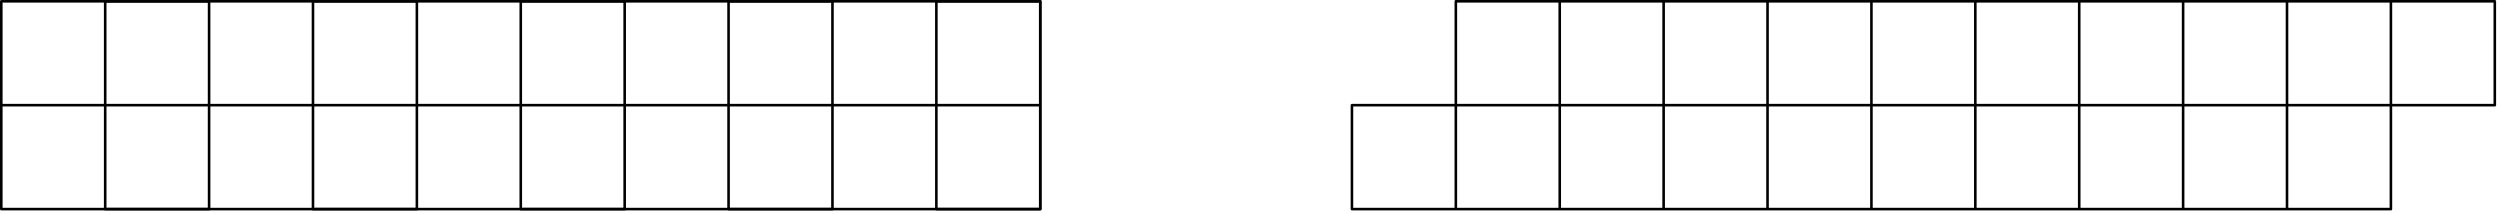 <?xml version="1.0" encoding="UTF-8" standalone="no"?>
<svg
   width="385pt"
   height="33pt"
   viewBox="0 0 385 33"
   version="1.1"
   id="svg20"
   xmlns="http://www.w3.org/2000/svg"
   xmlns:svg="http://www.w3.org/2000/svg">
  <defs
     id="defs20" />
  <path
     fill="none"
     stroke-width="4"
     stroke-linecap="butt"
     stroke-linejoin="round"
     stroke="rgb(0%, 0%, 0%)"
     stroke-opacity="1"
     stroke-miterlimit="10"
     d="M 1.992 8.008 L 1601.992 8.008 L 1601.992 328.008 L 1.992 328.008 Z M 1.992 8.008 "
     transform="matrix(0.1, 0, 0, -0.1, 0, 33)"
     id="path1" />
  <path
     fill="none"
     stroke-width="4"
     stroke-linecap="butt"
     stroke-linejoin="round"
     stroke="rgb(0%, 0%, 0%)"
     stroke-opacity="1"
     stroke-miterlimit="10"
     d="M 161.992 8.008 L 321.992 8.008 L 321.992 328.008 L 161.992 328.008 Z M 161.992 8.008 "
     transform="matrix(0.1, 0, 0, -0.1, 0, 33)"
     id="path2" />
  <path
     fill="none"
     stroke-width="4"
     stroke-linecap="butt"
     stroke-linejoin="round"
     stroke="rgb(0%, 0%, 0%)"
     stroke-opacity="1"
     stroke-miterlimit="10"
     d="M 481.992 8.008 L 641.992 8.008 L 641.992 328.008 L 481.992 328.008 Z M 481.992 8.008 "
     transform="matrix(0.1, 0, 0, -0.1, 0, 33)"
     id="path3" />
  <path
     fill="none"
     stroke-width="4"
     stroke-linecap="butt"
     stroke-linejoin="round"
     stroke="rgb(0%, 0%, 0%)"
     stroke-opacity="1"
     stroke-miterlimit="10"
     d="M 801.992 8.008 L 961.992 8.008 L 961.992 328.008 L 801.992 328.008 Z M 801.992 8.008 "
     transform="matrix(0.1, 0, 0, -0.1, 0, 33)"
     id="path4" />
  <path
     fill="none"
     stroke-width="4"
     stroke-linecap="butt"
     stroke-linejoin="round"
     stroke="rgb(0%, 0%, 0%)"
     stroke-opacity="1"
     stroke-miterlimit="10"
     d="M 1121.992 8.008 L 1281.992 8.008 L 1281.992 328.008 L 1121.992 328.008 Z M 1121.992 8.008 "
     transform="matrix(0.1, 0, 0, -0.1, 0, 33)"
     id="path5" />
  <path
     fill="none"
     stroke-width="4"
     stroke-linecap="butt"
     stroke-linejoin="round"
     stroke="rgb(0%, 0%, 0%)"
     stroke-opacity="1"
     stroke-miterlimit="10"
     d="M 1441.992 8.008 L 1601.992 8.008 L 1601.992 328.008 L 1441.992 328.008 Z M 1441.992 8.008 "
     transform="matrix(0.1, 0, 0, -0.1, 0, 33)"
     id="path6" />
  <path
     fill="none"
     stroke-width="4"
     stroke-linecap="butt"
     stroke-linejoin="round"
     stroke="rgb(0%, 0%, 0%)"
     stroke-opacity="1"
     stroke-miterlimit="10"
     d="M 1.992 168.008 L 1601.992 168.008 "
     transform="matrix(0.1, 0, 0, -0.1, 0, 33)"
     id="path7" />
  <path
     fill="none"
     stroke-width="4"
     stroke-linecap="butt"
     stroke-linejoin="round"
     stroke="rgb(0%, 0%, 0%)"
     stroke-opacity="1"
     stroke-miterlimit="10"
     d="M 2241.992 328.008 L 2241.992 168.008 L 2081.992 168.008 L 2081.992 8.008 L 3681.992 8.008 L 3681.992 168.008 L 3841.992 168.008 L 3841.992 328.008 Z M 2241.992 328.008 "
     transform="matrix(0.1, 0, 0, -0.1, 0, 33)"
     id="path8" />
  <path
     fill="none"
     stroke-width="4"
     stroke-linecap="butt"
     stroke-linejoin="round"
     stroke="rgb(0%, 0%, 0%)"
     stroke-opacity="1"
     stroke-miterlimit="10"
     d="M 2241.992 168.008 L 3681.992 168.008 "
     transform="matrix(0.1, 0, 0, -0.1, 0, 33)"
     id="path9" />
  <path
     fill="none"
     stroke-width="4"
     stroke-linecap="butt"
     stroke-linejoin="round"
     stroke="rgb(0%, 0%, 0%)"
     stroke-opacity="1"
     stroke-miterlimit="10"
     d="M 3681.992 168.008 L 3681.992 328.008 "
     transform="matrix(0.1, 0, 0, -0.1, 0, 33)"
     id="path10" />
  <path
     fill="none"
     stroke-width="4"
     stroke-linecap="butt"
     stroke-linejoin="round"
     stroke="rgb(0%, 0%, 0%)"
     stroke-opacity="1"
     stroke-miterlimit="10"
     d="M 2241.992 168.008 L 2241.992 8.008 "
     transform="matrix(0.1, 0, 0, -0.1, 0, 33)"
     id="path11" />
  <path
     fill="none"
     stroke-width="4"
     stroke-linecap="butt"
     stroke-linejoin="round"
     stroke="rgb(0%, 0%, 0%)"
     stroke-opacity="1"
     stroke-miterlimit="10"
     d="M 2401.992 8.008 L 2401.992 328.008 "
     transform="matrix(0.1, 0, 0, -0.1, 0, 33)"
     id="path12" />
  <path
     fill="none"
     stroke-width="4"
     stroke-linecap="butt"
     stroke-linejoin="round"
     stroke="rgb(0%, 0%, 0%)"
     stroke-opacity="1"
     stroke-miterlimit="10"
     d="M 2561.992 328.008 L 2561.992 168.008 "
     transform="matrix(0.1, 0, 0, -0.1, 0, 33)"
     id="path13" />
  <path
     fill="none"
     stroke-width="4"
     stroke-linecap="butt"
     stroke-linejoin="round"
     stroke="rgb(0%, 0%, 0%)"
     stroke-opacity="1"
     stroke-miterlimit="10"
     d="M 2561.992 168.008 L 2561.992 8.008 "
     transform="matrix(0.1, 0, 0, -0.1, 0, 33)"
     id="path14" />
  <path
     fill="none"
     stroke-width="4"
     stroke-linecap="butt"
     stroke-linejoin="round"
     stroke="rgb(0%, 0%, 0%)"
     stroke-opacity="1"
     stroke-miterlimit="10"
     d="M 2721.992 8.008 L 2721.992 328.008 "
     transform="matrix(0.1, 0, 0, -0.1, 0, 33)"
     id="path15" />
  <path
     fill="none"
     stroke-width="4"
     stroke-linecap="butt"
     stroke-linejoin="round"
     stroke="rgb(0%, 0%, 0%)"
     stroke-opacity="1"
     stroke-miterlimit="10"
     d="M 2881.992 328.008 L 2881.992 8.008 "
     transform="matrix(0.1, 0, 0, -0.1, 0, 33)"
     id="path16" />
  <path
     fill="none"
     stroke-width="4"
     stroke-linecap="butt"
     stroke-linejoin="round"
     stroke="rgb(0%, 0%, 0%)"
     stroke-opacity="1"
     stroke-miterlimit="10"
     d="M 3041.992 8.008 L 3041.992 328.008 "
     transform="matrix(0.1, 0, 0, -0.1, 0, 33)"
     id="path17" />
  <path
     fill="none"
     stroke-width="4"
     stroke-linecap="butt"
     stroke-linejoin="round"
     stroke="rgb(0%, 0%, 0%)"
     stroke-opacity="1"
     stroke-miterlimit="10"
     d="M 3201.992 328.008 L 3201.992 8.008 "
     transform="matrix(0.1, 0, 0, -0.1, 0, 33)"
     id="path18" />
  <path
     fill="none"
     stroke-width="4"
     stroke-linecap="butt"
     stroke-linejoin="round"
     stroke="rgb(0%, 0%, 0%)"
     stroke-opacity="1"
     stroke-miterlimit="10"
     d="M 3361.992 8.008 L 3361.992 328.008 "
     transform="matrix(0.1, 0, 0, -0.1, 0, 33)"
     id="path19" />
  <path
     fill="none"
     stroke-width="4"
     stroke-linecap="butt"
     stroke-linejoin="round"
     stroke="rgb(0%, 0%, 0%)"
     stroke-opacity="1"
     stroke-miterlimit="10"
     d="M 3521.992 328.008 L 3521.992 8.008 "
     transform="matrix(0.1, 0, 0, -0.1, 0, 33)"
     id="path20" />
</svg>

